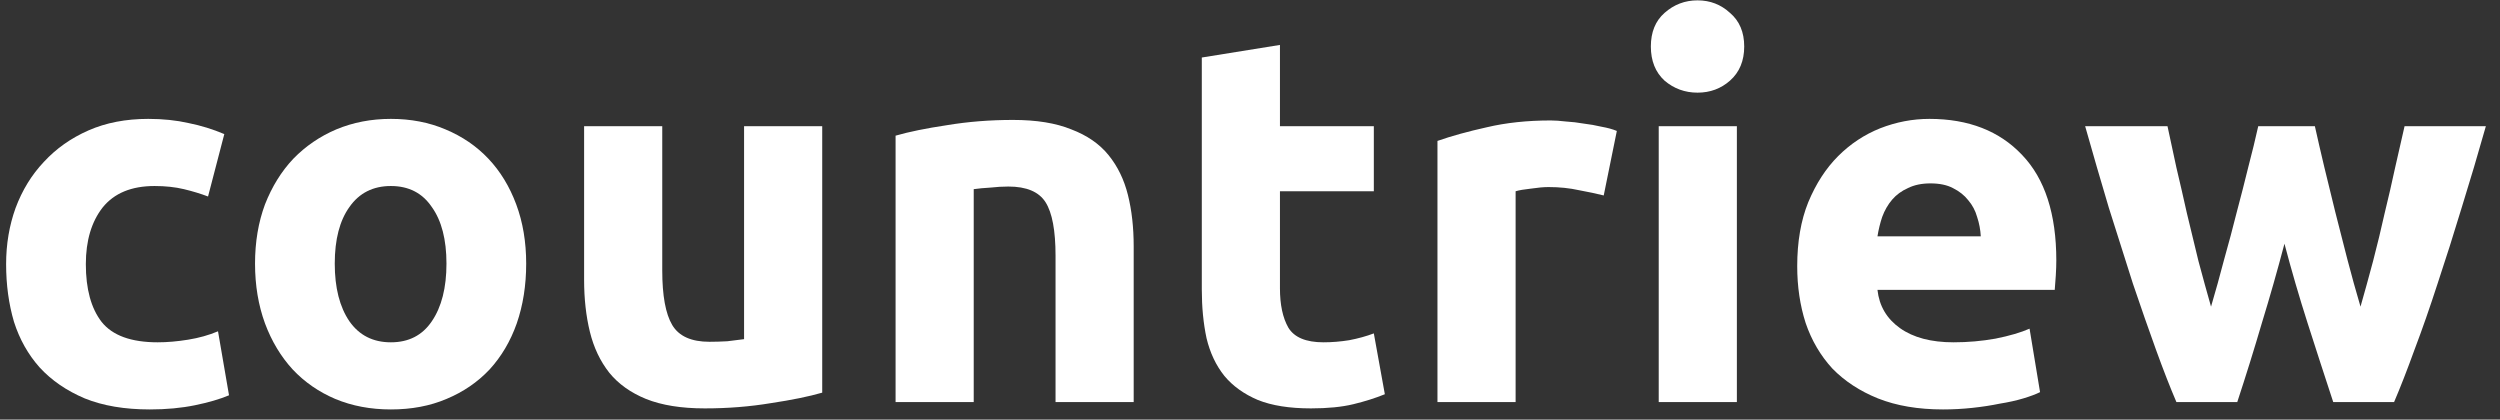 <svg width="143" height="24" viewBox="0 0 143 24" fill="none" xmlns="http://www.w3.org/2000/svg">
<rect x="0" y="0" width="143" height="24" fill="#333333" stroke="none"/>
<path d="M0.35 15.11C0.35 13.97 0.53 12.9 0.89 11.9C1.27 10.88 1.81 10 2.51 9.26C3.21 8.5 4.06 7.9 5.06 7.46C6.06 7.02 7.2 6.8 8.48 6.8C9.32 6.8 10.09 6.88 10.79 7.04C11.49 7.18 12.17 7.39 12.83 7.67L11.9 11.24C11.48 11.08 11.02 10.94 10.52 10.82C10.02 10.7 9.46 10.64 8.84 10.64C7.52 10.64 6.53 11.05 5.87 11.87C5.23 12.69 4.91 13.77 4.91 15.11C4.91 16.53 5.21 17.63 5.81 18.41C6.43 19.19 7.5 19.58 9.02 19.58C9.56 19.58 10.14 19.53 10.76 19.43C11.38 19.33 11.95 19.17 12.47 18.95L13.1 22.61C12.58 22.83 11.93 23.02 11.15 23.18C10.37 23.34 9.51 23.42 8.57 23.42C7.13 23.42 5.89 23.21 4.85 22.79C3.81 22.35 2.95 21.76 2.27 21.02C1.61 20.28 1.12 19.41 0.8 18.41C0.5 17.39 0.35 16.29 0.35 15.11Z" fill="white"/>
<path d="M30.098 15.08C30.098 16.32 29.918 17.46 29.558 18.5C29.198 19.52 28.678 20.4 27.998 21.14C27.318 21.86 26.498 22.42 25.538 22.82C24.598 23.22 23.538 23.42 22.358 23.42C21.198 23.42 20.138 23.22 19.178 22.82C18.238 22.42 17.428 21.86 16.748 21.14C16.068 20.4 15.538 19.52 15.158 18.5C14.778 17.46 14.588 16.32 14.588 15.08C14.588 13.84 14.778 12.71 15.158 11.69C15.558 10.67 16.098 9.8 16.778 9.08C17.478 8.36 18.298 7.8 19.238 7.4C20.198 7 21.238 6.8 22.358 6.8C23.498 6.8 24.538 7 25.478 7.4C26.438 7.8 27.258 8.36 27.938 9.08C28.618 9.8 29.148 10.67 29.528 11.69C29.908 12.71 30.098 13.84 30.098 15.08ZM25.538 15.08C25.538 13.7 25.258 12.62 24.698 11.84C24.158 11.04 23.378 10.64 22.358 10.64C21.338 10.64 20.548 11.04 19.988 11.84C19.428 12.62 19.148 13.7 19.148 15.08C19.148 16.46 19.428 17.56 19.988 18.38C20.548 19.18 21.338 19.58 22.358 19.58C23.378 19.58 24.158 19.18 24.698 18.38C25.258 17.56 25.538 16.46 25.538 15.08Z" fill="white"/>
<path d="M47.031 22.46C46.271 22.68 45.291 22.88 44.091 23.06C42.891 23.26 41.631 23.36 40.311 23.36C38.971 23.36 37.851 23.18 36.951 22.82C36.071 22.46 35.371 21.96 34.851 21.32C34.331 20.66 33.961 19.88 33.741 18.98C33.521 18.08 33.411 17.09 33.411 16.01V7.22H37.881V15.47C37.881 16.91 38.071 17.95 38.451 18.59C38.831 19.23 39.541 19.55 40.581 19.55C40.901 19.55 41.241 19.54 41.601 19.52C41.961 19.48 42.281 19.44 42.561 19.4V7.22H47.031V22.46Z" fill="white"/>
<path d="M51.227 7.76C51.987 7.54 52.967 7.34 54.167 7.16C55.367 6.96 56.627 6.86 57.947 6.86C59.287 6.86 60.397 7.04 61.277 7.4C62.177 7.74 62.887 8.23 63.407 8.87C63.927 9.51 64.297 10.27 64.517 11.15C64.737 12.03 64.847 13.01 64.847 14.09V23H60.377V14.63C60.377 13.19 60.187 12.17 59.807 11.57C59.427 10.97 58.717 10.67 57.677 10.67C57.357 10.67 57.017 10.69 56.657 10.73C56.297 10.75 55.977 10.78 55.697 10.82V23H51.227V7.76Z" fill="white"/>
<path d="M68.743 3.29L73.213 2.57V7.22H78.583V10.94H73.213V16.49C73.213 17.43 73.373 18.18 73.693 18.74C74.033 19.3 74.703 19.58 75.703 19.58C76.183 19.58 76.673 19.54 77.173 19.46C77.693 19.36 78.163 19.23 78.583 19.07L79.213 22.55C78.673 22.77 78.073 22.96 77.413 23.12C76.753 23.28 75.943 23.36 74.983 23.36C73.763 23.36 72.753 23.2 71.953 22.88C71.153 22.54 70.513 22.08 70.033 21.5C69.553 20.9 69.213 20.18 69.013 19.34C68.833 18.5 68.743 17.57 68.743 16.55V3.29Z" fill="white"/>
<path d="M91.733 11.18C91.333 11.08 90.863 10.98 90.323 10.88C89.783 10.76 89.203 10.7 88.583 10.7C88.303 10.7 87.963 10.73 87.563 10.79C87.183 10.83 86.893 10.88 86.693 10.94V23H82.223V8.06C83.023 7.78 83.963 7.52 85.043 7.28C86.143 7.02 87.363 6.89 88.703 6.89C88.943 6.89 89.233 6.91 89.573 6.95C89.913 6.97 90.253 7.01 90.593 7.07C90.933 7.11 91.273 7.17 91.613 7.25C91.953 7.31 92.243 7.39 92.483 7.49L91.733 11.18Z" fill="white"/>
<path d="M99.349 23H94.879V7.22H99.349V23ZM99.769 2.66C99.769 3.48 99.499 4.13 98.959 4.61C98.439 5.07 97.819 5.3 97.099 5.3C96.379 5.3 95.749 5.07 95.209 4.61C94.689 4.13 94.429 3.48 94.429 2.66C94.429 1.84 94.689 1.2 95.209 0.74C95.749 0.26 96.379 0.02 97.099 0.02C97.819 0.02 98.439 0.26 98.959 0.74C99.499 1.2 99.769 1.84 99.769 2.66Z" fill="white"/>
<path d="M102.801 15.23C102.801 13.83 103.011 12.61 103.431 11.57C103.871 10.51 104.441 9.63 105.141 8.93C105.841 8.23 106.641 7.7 107.541 7.34C108.461 6.98 109.401 6.8 110.361 6.8C112.601 6.8 114.371 7.49 115.671 8.87C116.971 10.23 117.621 12.24 117.621 14.9C117.621 15.16 117.611 15.45 117.591 15.77C117.571 16.07 117.551 16.34 117.531 16.58H107.391C107.491 17.5 107.921 18.23 108.681 18.77C109.441 19.31 110.461 19.58 111.741 19.58C112.561 19.58 113.361 19.51 114.141 19.37C114.941 19.21 115.591 19.02 116.091 18.8L116.691 22.43C116.451 22.55 116.131 22.67 115.731 22.79C115.331 22.91 114.881 23.01 114.381 23.09C113.901 23.19 113.381 23.27 112.821 23.33C112.261 23.39 111.701 23.42 111.141 23.42C109.721 23.42 108.481 23.21 107.421 22.79C106.381 22.37 105.511 21.8 104.811 21.08C104.131 20.34 103.621 19.47 103.281 18.47C102.961 17.47 102.801 16.39 102.801 15.23ZM113.301 13.52C113.281 13.14 113.211 12.77 113.091 12.41C112.991 12.05 112.821 11.73 112.581 11.45C112.361 11.17 112.071 10.94 111.711 10.76C111.371 10.58 110.941 10.49 110.421 10.49C109.921 10.49 109.491 10.58 109.131 10.76C108.771 10.92 108.471 11.14 108.231 11.42C107.991 11.7 107.801 12.03 107.661 12.41C107.541 12.77 107.451 13.14 107.391 13.52H113.301Z" fill="white"/>
<path d="M130.671 13.94C130.271 15.46 129.841 16.97 129.381 18.47C128.941 19.97 128.471 21.48 127.971 23H124.491C124.131 22.16 123.741 21.16 123.321 20C122.901 18.84 122.461 17.58 122.001 16.22C121.561 14.84 121.101 13.39 120.621 11.87C120.161 10.33 119.711 8.78 119.271 7.22H123.981C124.141 7.94 124.311 8.73 124.491 9.59C124.691 10.43 124.891 11.3 125.091 12.2C125.311 13.1 125.531 14.01 125.751 14.93C125.991 15.83 126.231 16.7 126.471 17.54C126.731 16.66 126.981 15.76 127.221 14.84C127.481 13.92 127.721 13.02 127.941 12.14C128.181 11.24 128.401 10.38 128.601 9.56C128.821 8.72 129.011 7.94 129.171 7.22H132.411C132.571 7.94 132.751 8.72 132.951 9.56C133.151 10.38 133.361 11.24 133.581 12.14C133.801 13.02 134.031 13.92 134.271 14.84C134.511 15.76 134.761 16.66 135.021 17.54C135.261 16.7 135.501 15.83 135.741 14.93C135.981 14.01 136.201 13.1 136.401 12.2C136.621 11.3 136.821 10.43 137.001 9.59C137.201 8.73 137.381 7.94 137.541 7.22H142.191C141.751 8.78 141.291 10.33 140.811 11.87C140.351 13.39 139.891 14.84 139.431 16.22C138.991 17.58 138.551 18.84 138.111 20C137.691 21.16 137.301 22.16 136.941 23H133.461C132.961 21.48 132.471 19.97 131.991 18.47C131.511 16.97 131.071 15.46 130.671 13.94Z" fill="white"/>
</svg>
